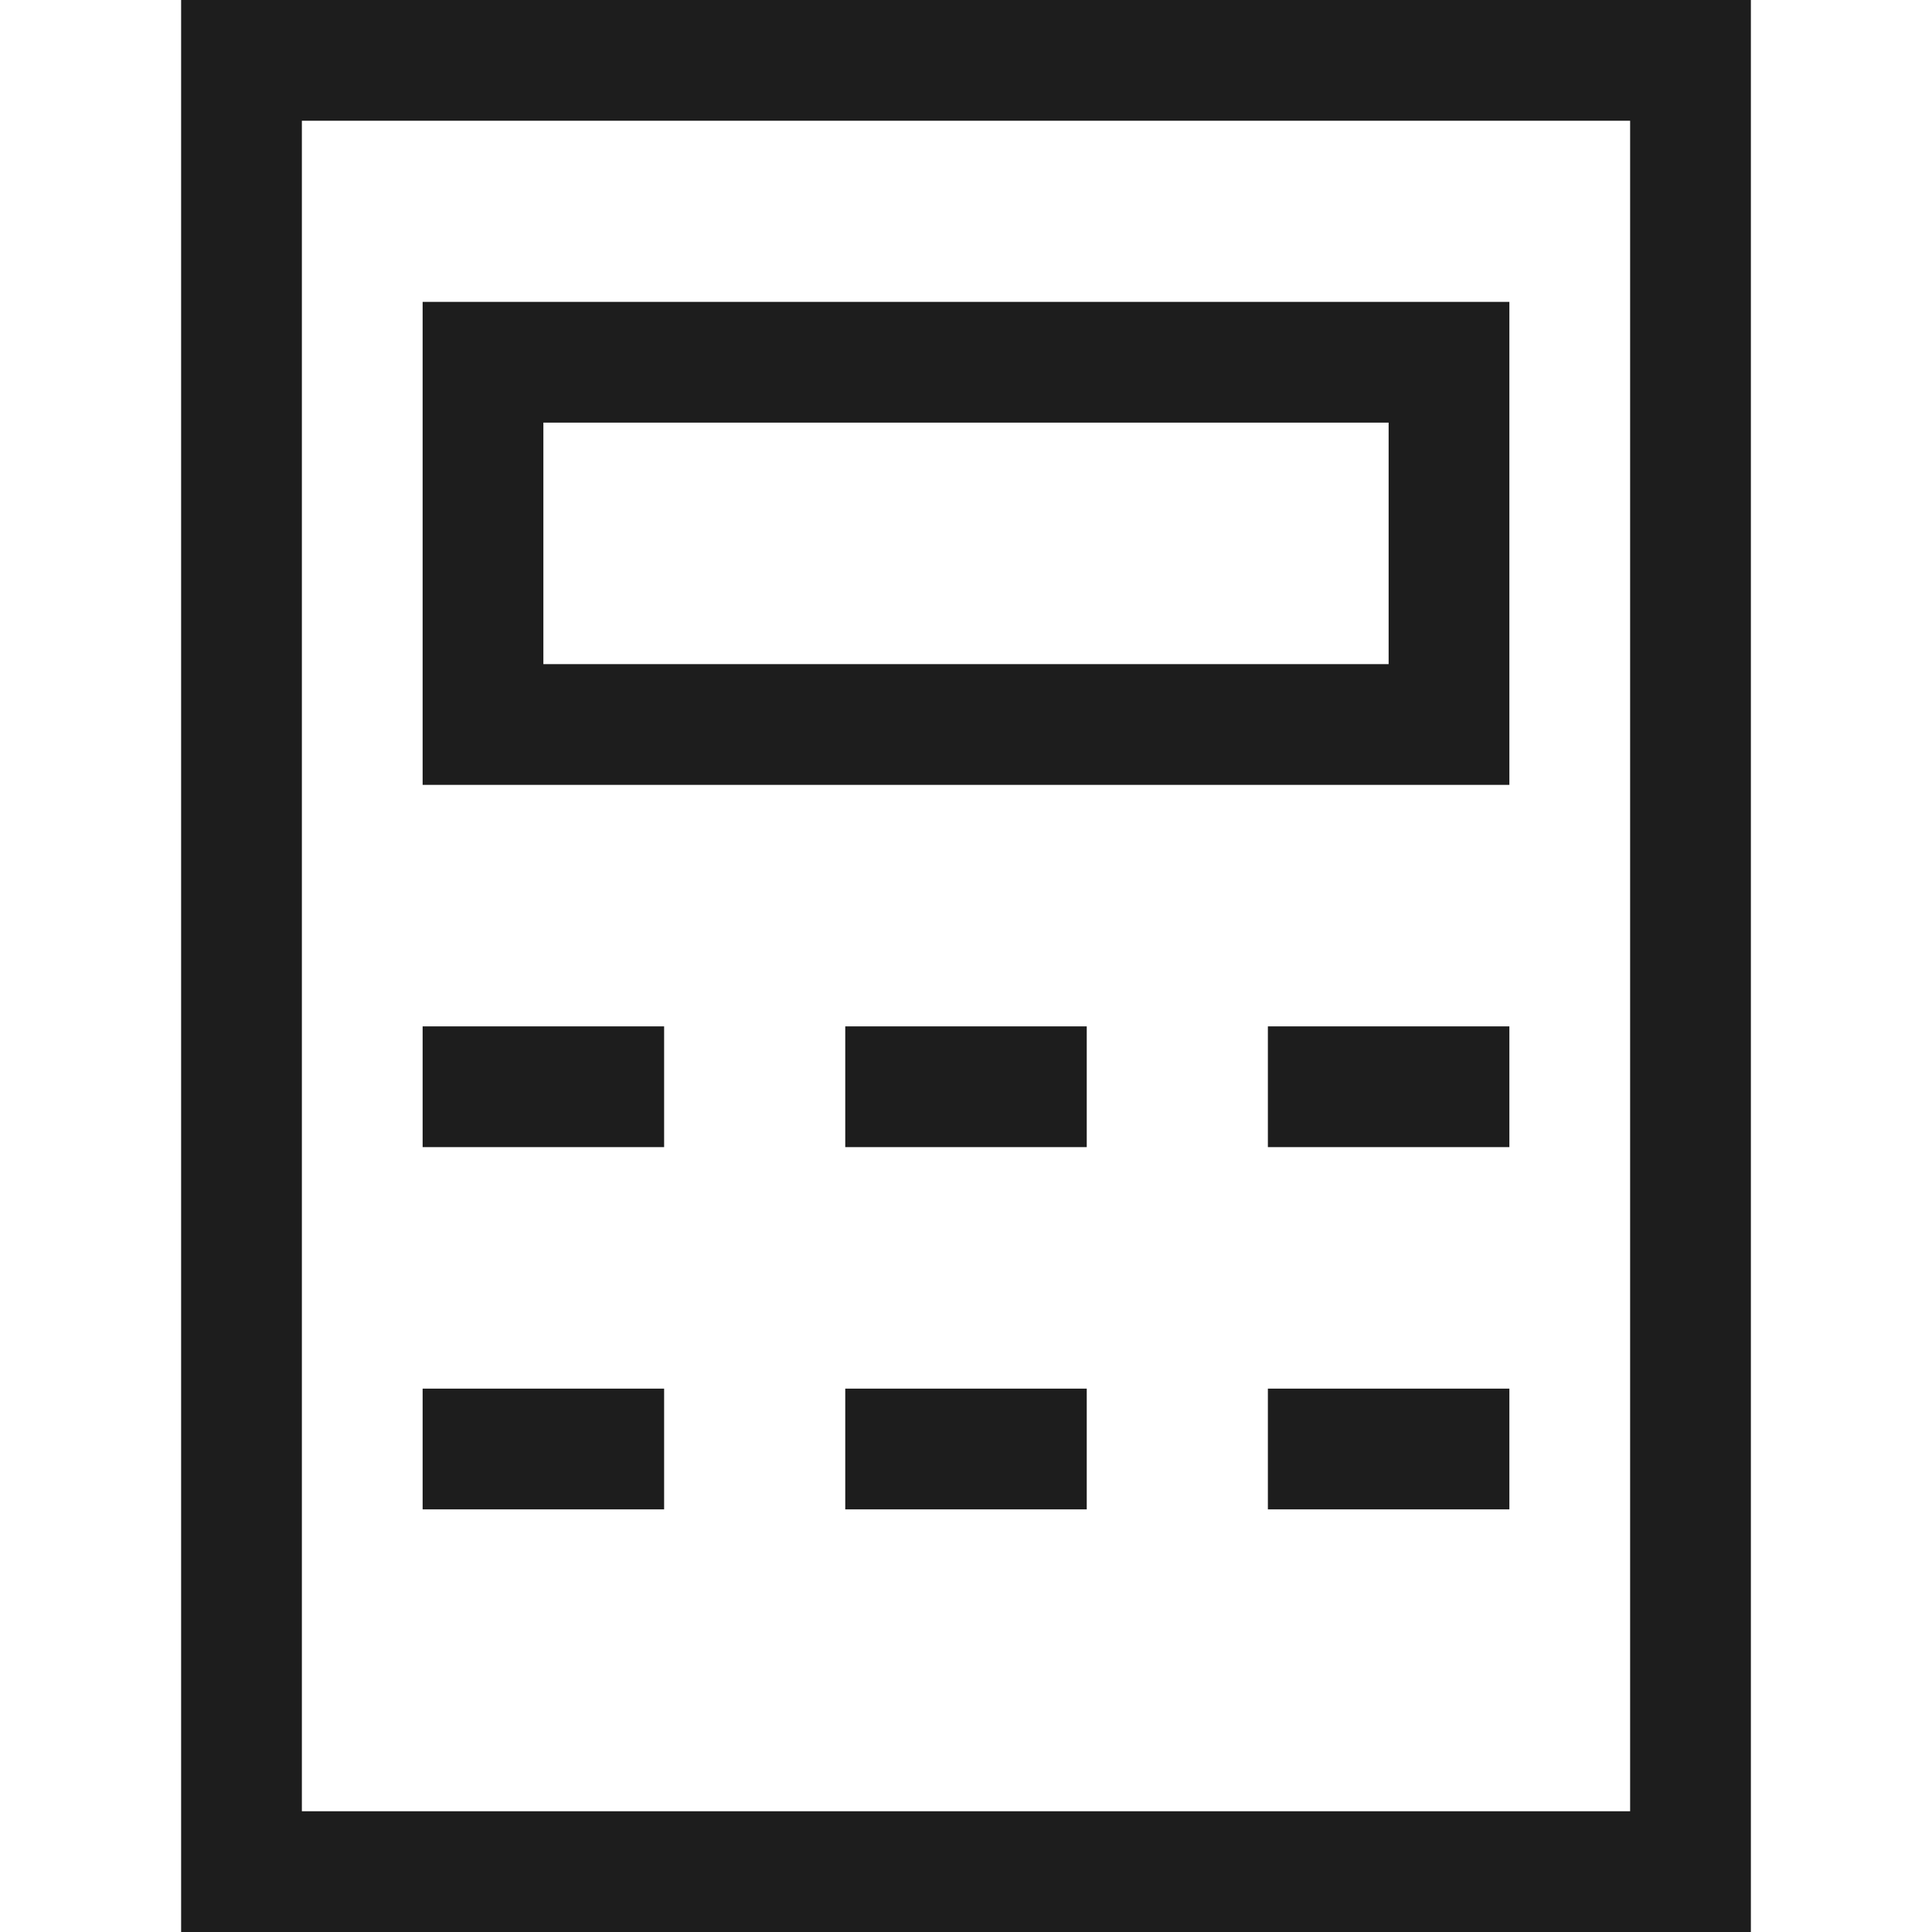 <svg xmlns="http://www.w3.org/2000/svg" width="16" height="16" viewBox="0 0 16 16">
  <path fill="#1D1D1D" fill-rule="evenodd" d="M2 0h-.5v16h13V0H2Zm.5 15V1h11v14h-11ZM4 2.5h-.5v4h9v-4H4Zm.5 3v-2h7v2h-7Zm-1 3h2v1h-2v-1Zm4 0H7v1h2v-1H7.5Zm-4 3h2v1h-2v-1Zm4 0H7v1h2v-1H7.5Zm3-3h2v1h-2v-1Zm.5 3h-.5v1h2v-1H11Z" clip-rule="evenodd"/>
</svg>
